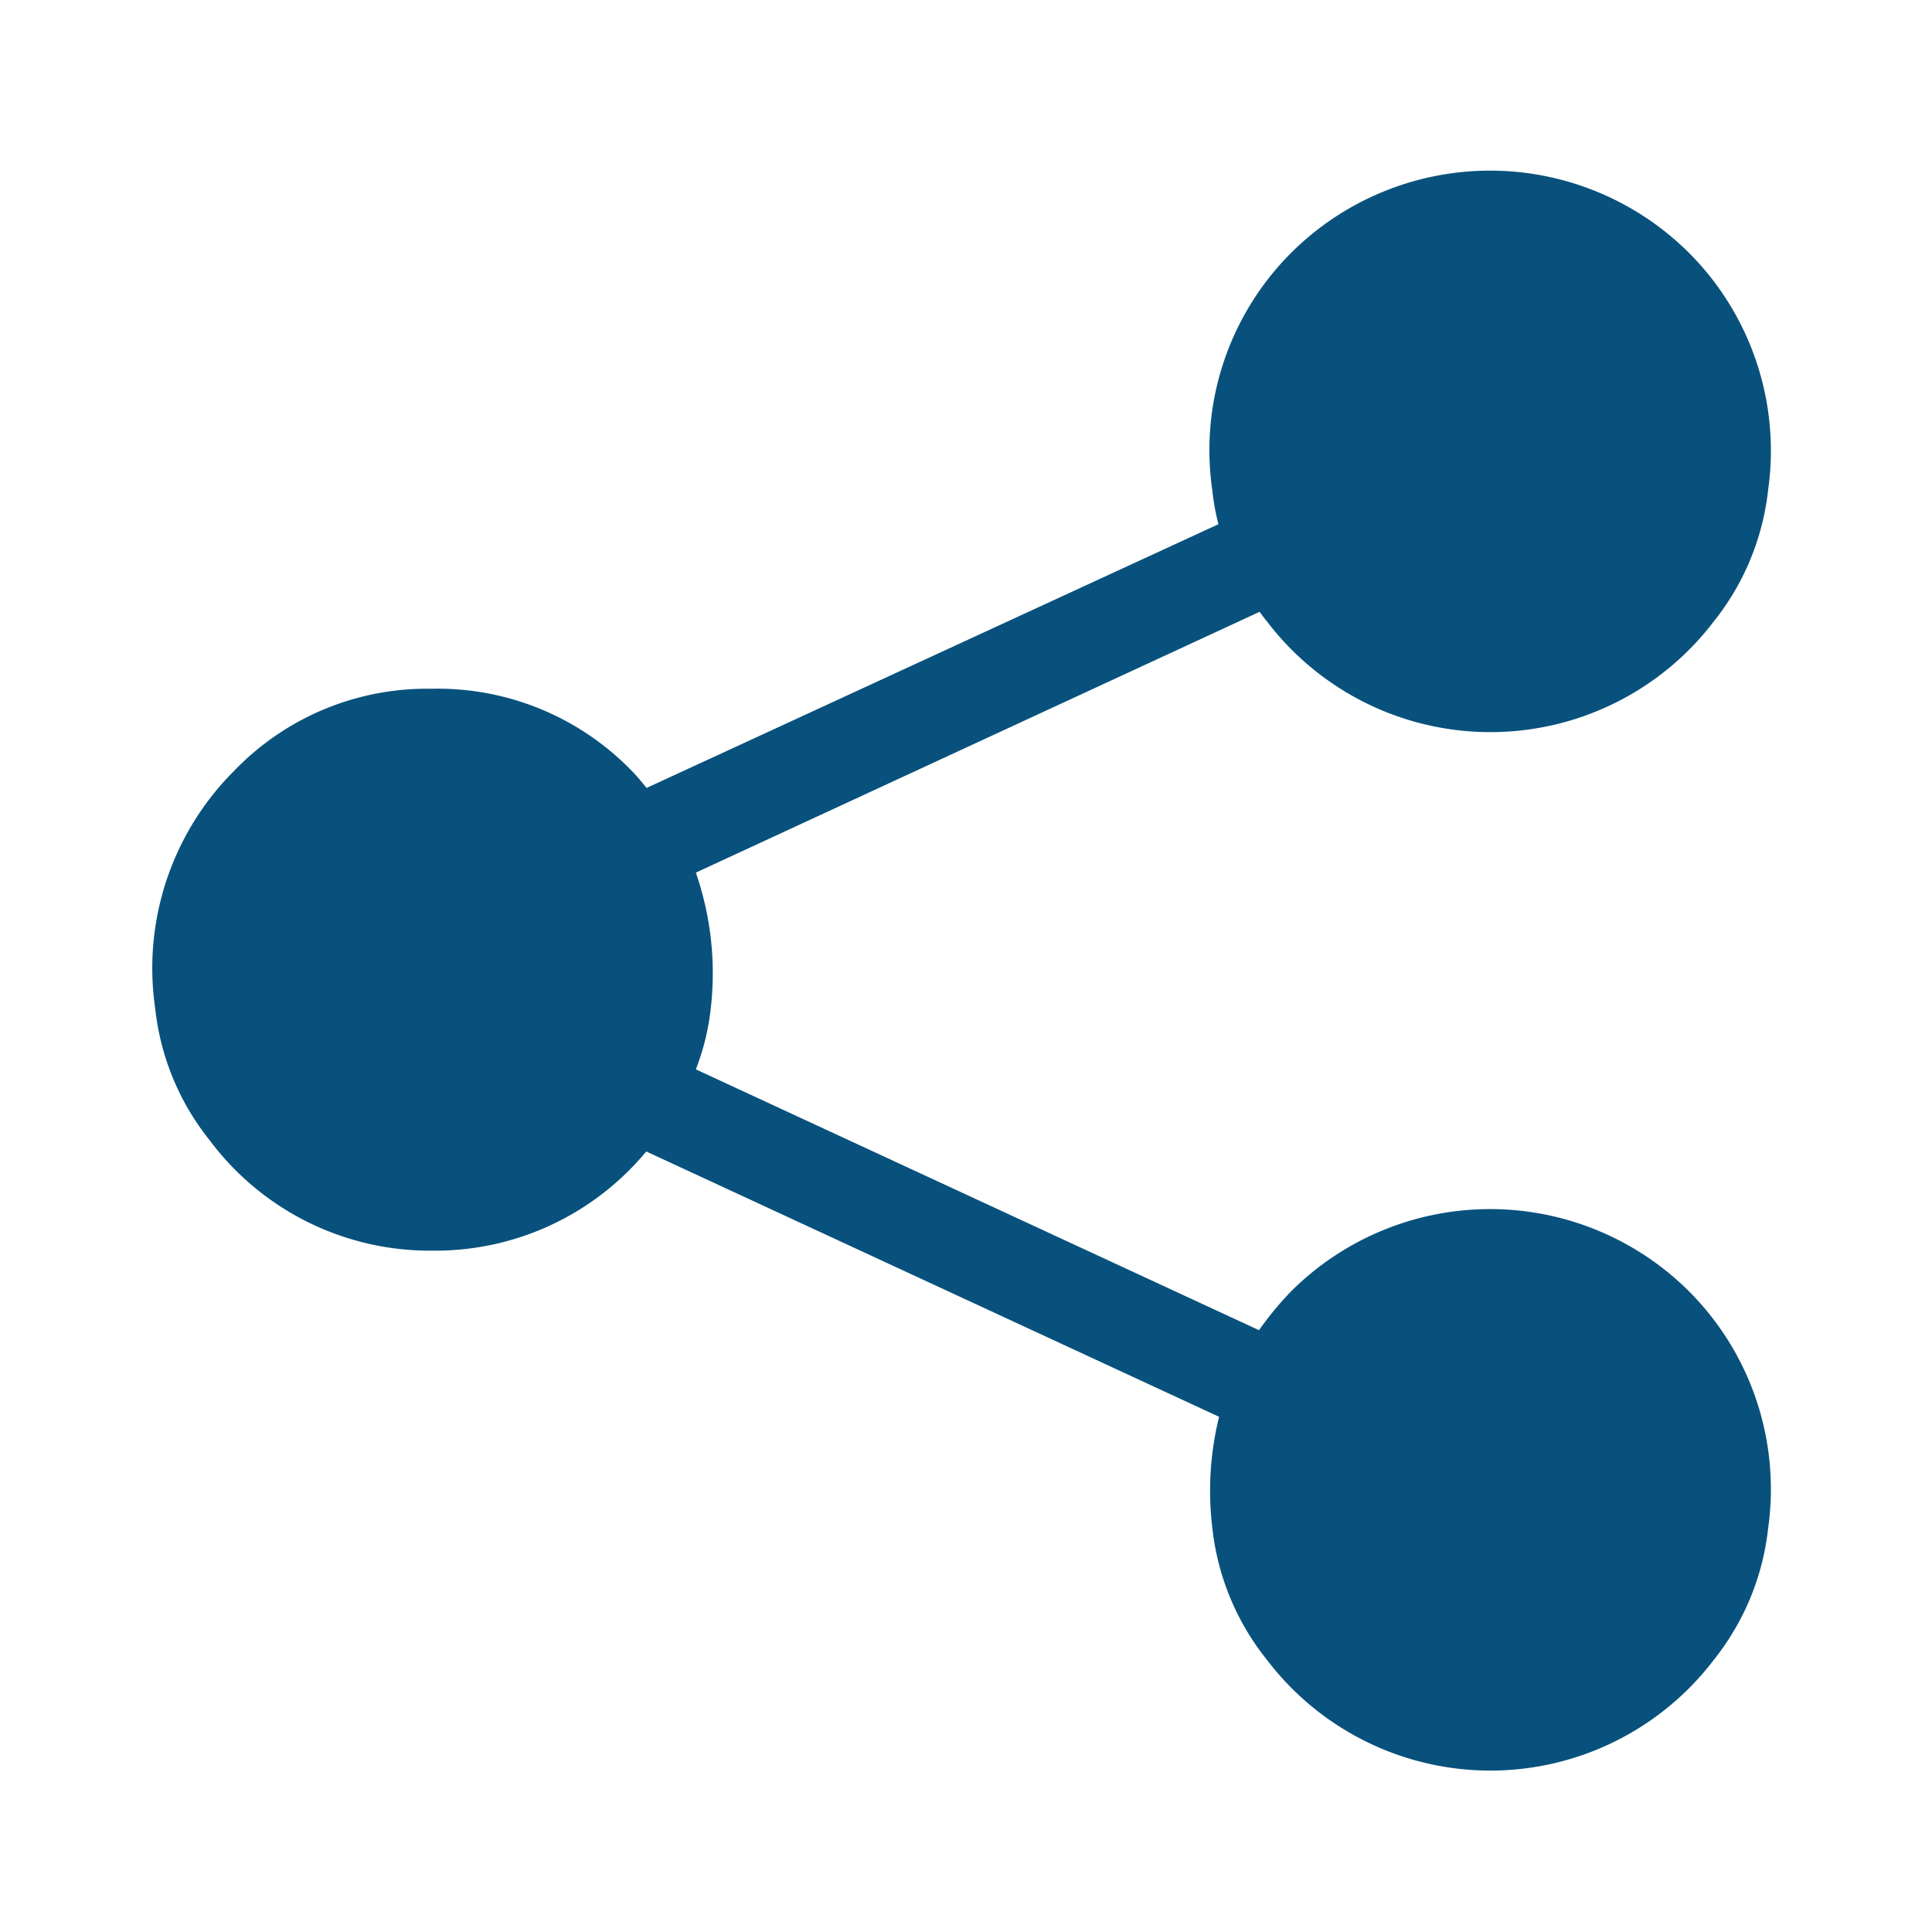 <svg viewBox="0 0 60 60" xmlns="http://www.w3.org/2000/svg"><path d="m39.34 19.29a8.72 8.72 0 0 0 13.89 0 7.91 7.91 0 0 0 1.68-4.07 8.69 8.69 0 0 0 -2.46-7.37 8.75 8.75 0 0 0 -12.35 0 8.66 8.66 0 0 0 -2.45 7.38 7.2 7.2 0 0 0 .19 1.05l-17.76 8.19c-.15-.18-.29-.36-.46-.53a8.39 8.39 0 0 0 -6.21-2.55 8.31 8.31 0 0 0 -6.14 2.55 8.66 8.66 0 0 0 -2.45 7.38 7.9 7.9 0 0 0 1.69 4.09 8.53 8.53 0 0 0 6.9 3.43 8.51 8.51 0 0 0 6.66-3.08l17.79 8.24a9.58 9.58 0 0 0 -.21 3.45 7.9 7.9 0 0 0 1.69 4.09 8.72 8.72 0 0 0 13.89 0 7.91 7.91 0 0 0 1.68-4.07 8.69 8.69 0 0 0 -2.46-7.37 8.75 8.75 0 0 0 -12.35 0 10.08 10.08 0 0 0 -1 1.21l-17.49-8.1a7.45 7.45 0 0 0 .46-1.86 9.56 9.56 0 0 0 -.46-4.25l17.51-8.1a3.78 3.78 0 0 0 .22.29z" fill="#08517c"/></svg>